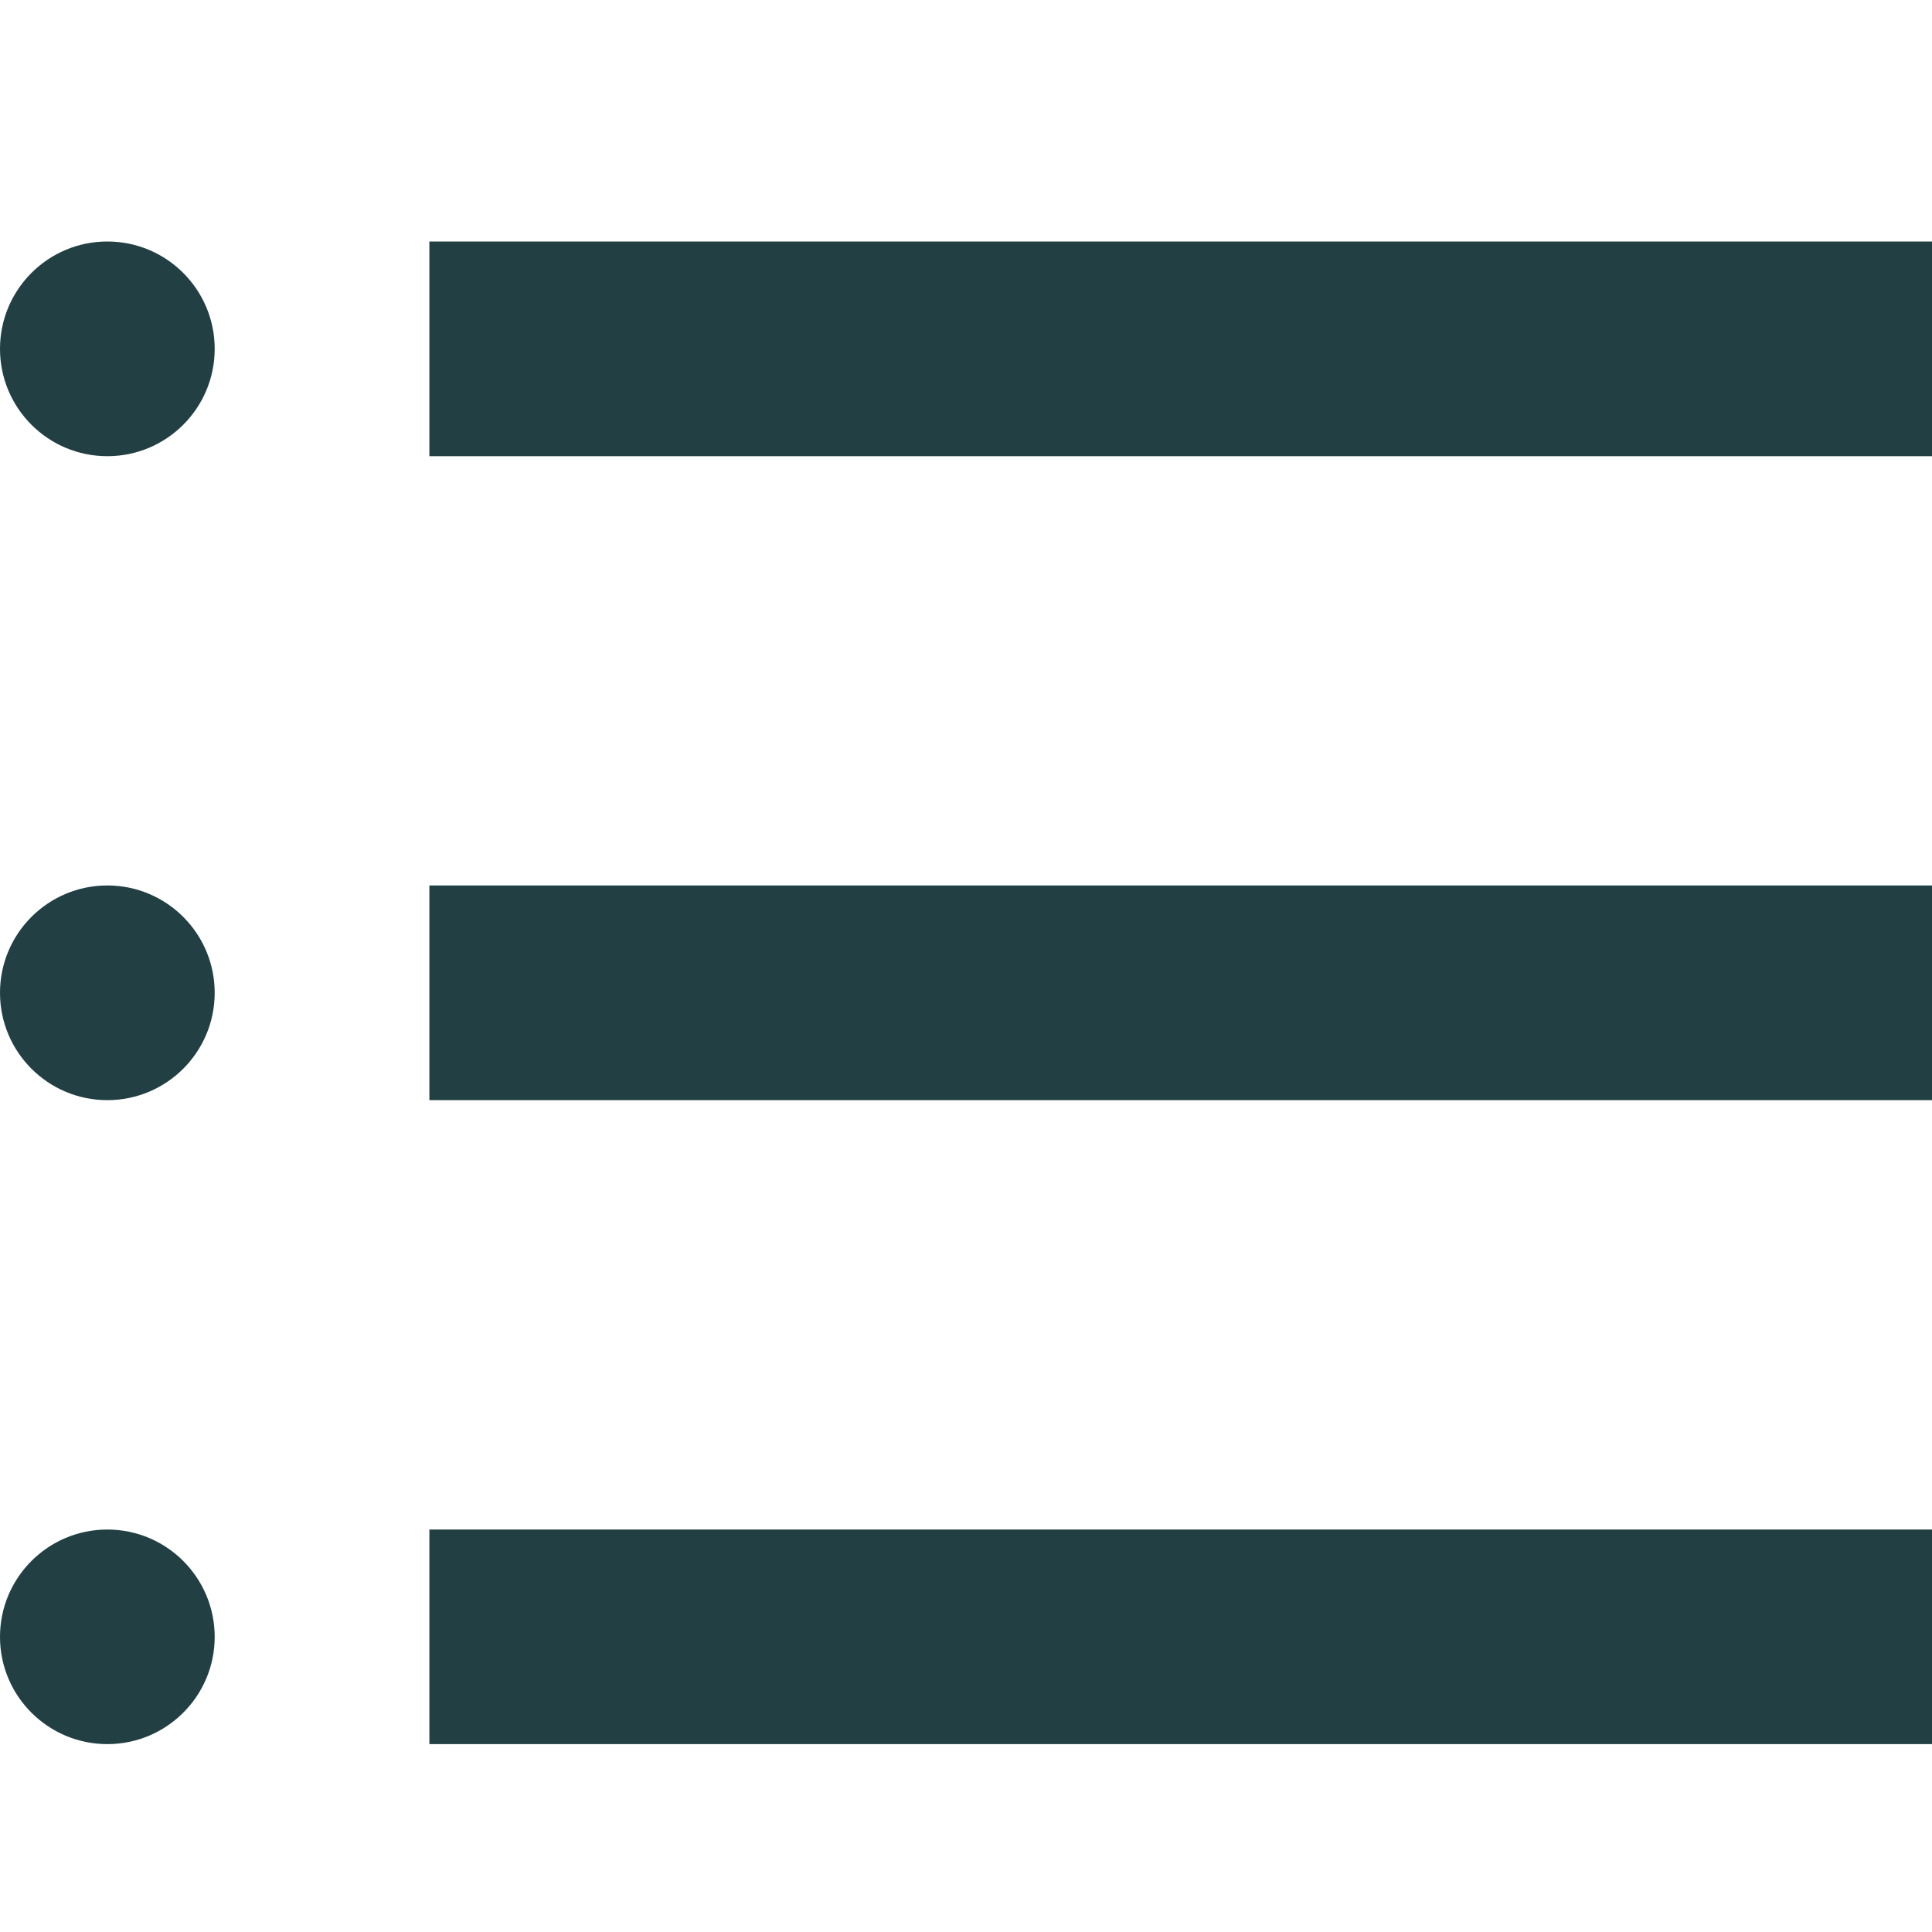 <svg width="16" height="16" viewBox="0 0 16 16" fill="none" xmlns="http://www.w3.org/2000/svg">
<g id="icon=list">
<path id="vector" d="M0 8.222C0 8.713 0.398 9.111 0.889 9.111C1.38 9.111 1.778 8.713 1.778 8.222C1.778 7.731 1.38 7.333 0.889 7.333C0.398 7.333 0 7.731 0 8.222ZM3.556 9.111V7.333H16V9.111H3.556ZM3.556 14.444V12.667H16V14.444H3.556ZM3.556 3.778V2H16V3.778H3.556ZM0 2.889C0 3.38 0.398 3.778 0.889 3.778C1.38 3.778 1.778 3.38 1.778 2.889C1.778 2.398 1.38 2 0.889 2C0.398 2 0 2.398 0 2.889ZM0 13.556C0 14.046 0.398 14.444 0.889 14.444C1.38 14.444 1.778 14.046 1.778 13.556C1.778 13.065 1.38 12.667 0.889 12.667C0.398 12.667 0 13.065 0 13.556Z" fill="#223F44"/>
</g>
</svg>
